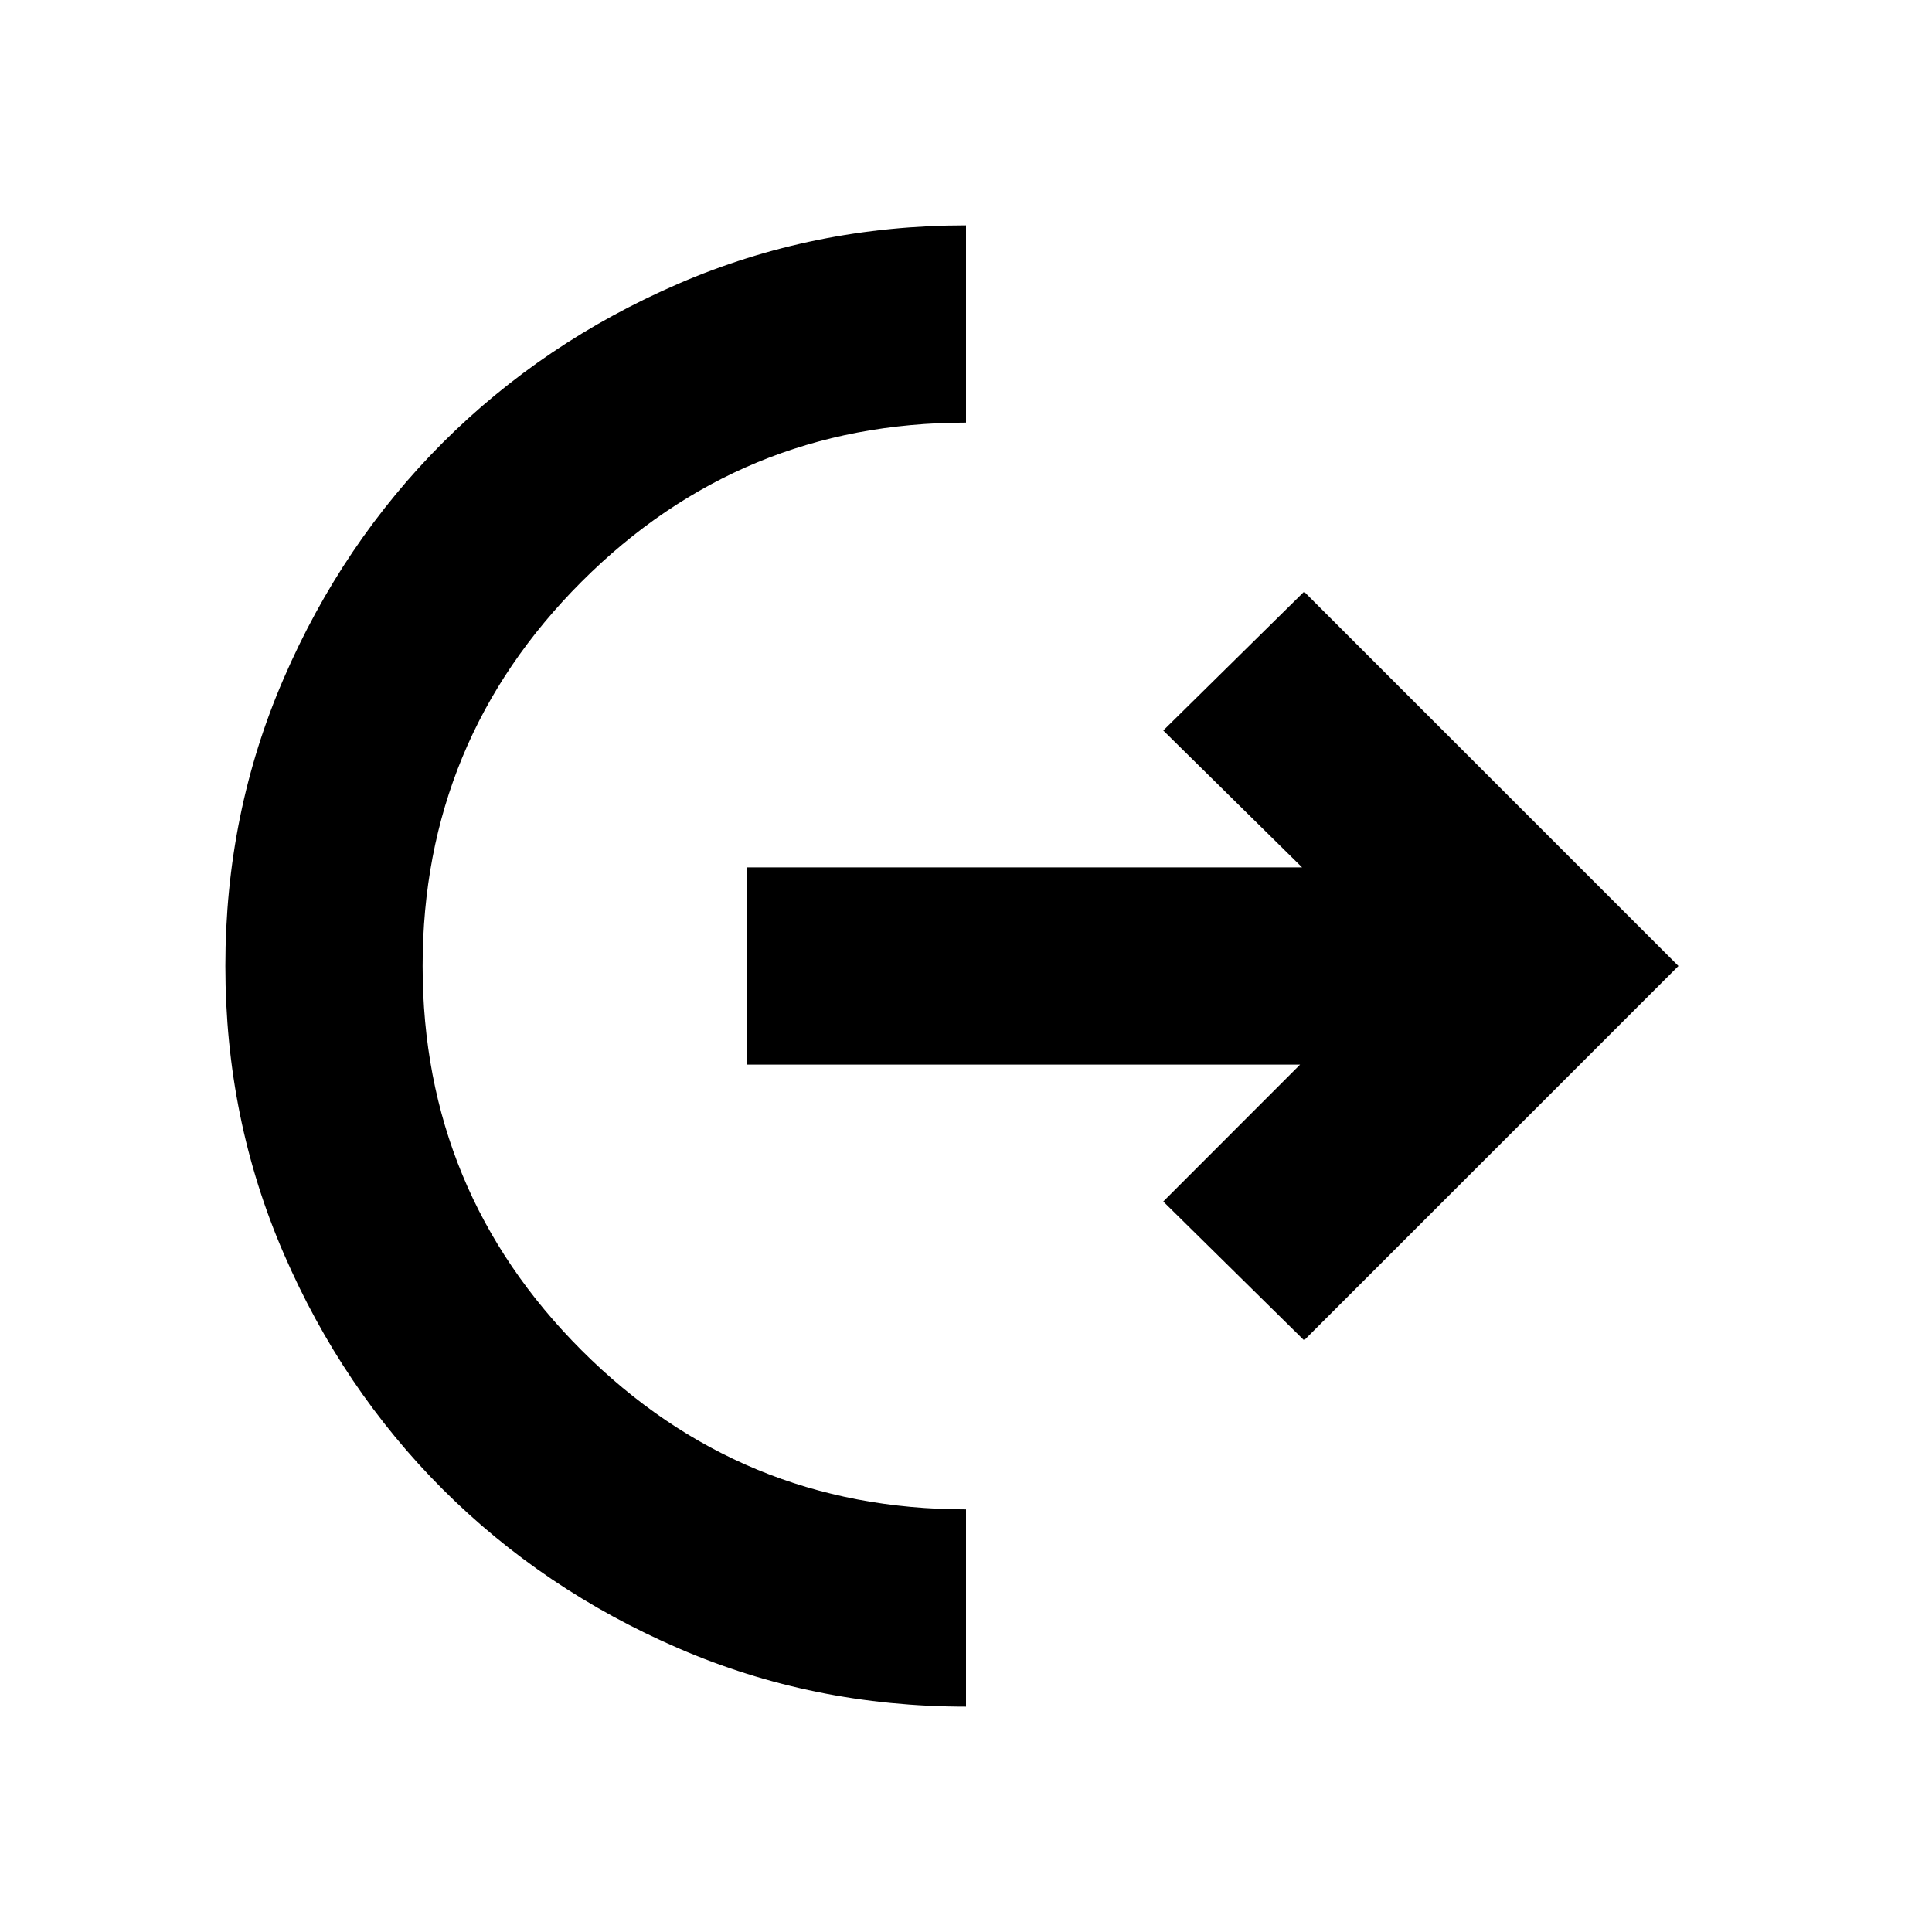 <svg xmlns="http://www.w3.org/2000/svg" height="20" width="20"><path d="M10 17.667q-1.583 0-2.979-.605-1.396-.604-2.438-1.645-1.041-1.042-1.645-2.438-.605-1.396-.605-2.979 0-1.583.605-2.979.604-1.396 1.645-2.438 1.042-1.041 2.438-1.645Q8.417 2.333 10 2.333v2.042q-2.333 0-3.979 1.646T4.375 10q0 2.333 1.646 3.979T10 15.625Zm3.5-3.792-1.458-1.437 1.416-1.417H7.729V8.979h5.75l-1.437-1.417L13.5 6.125 17.375 10Z"/></svg>
